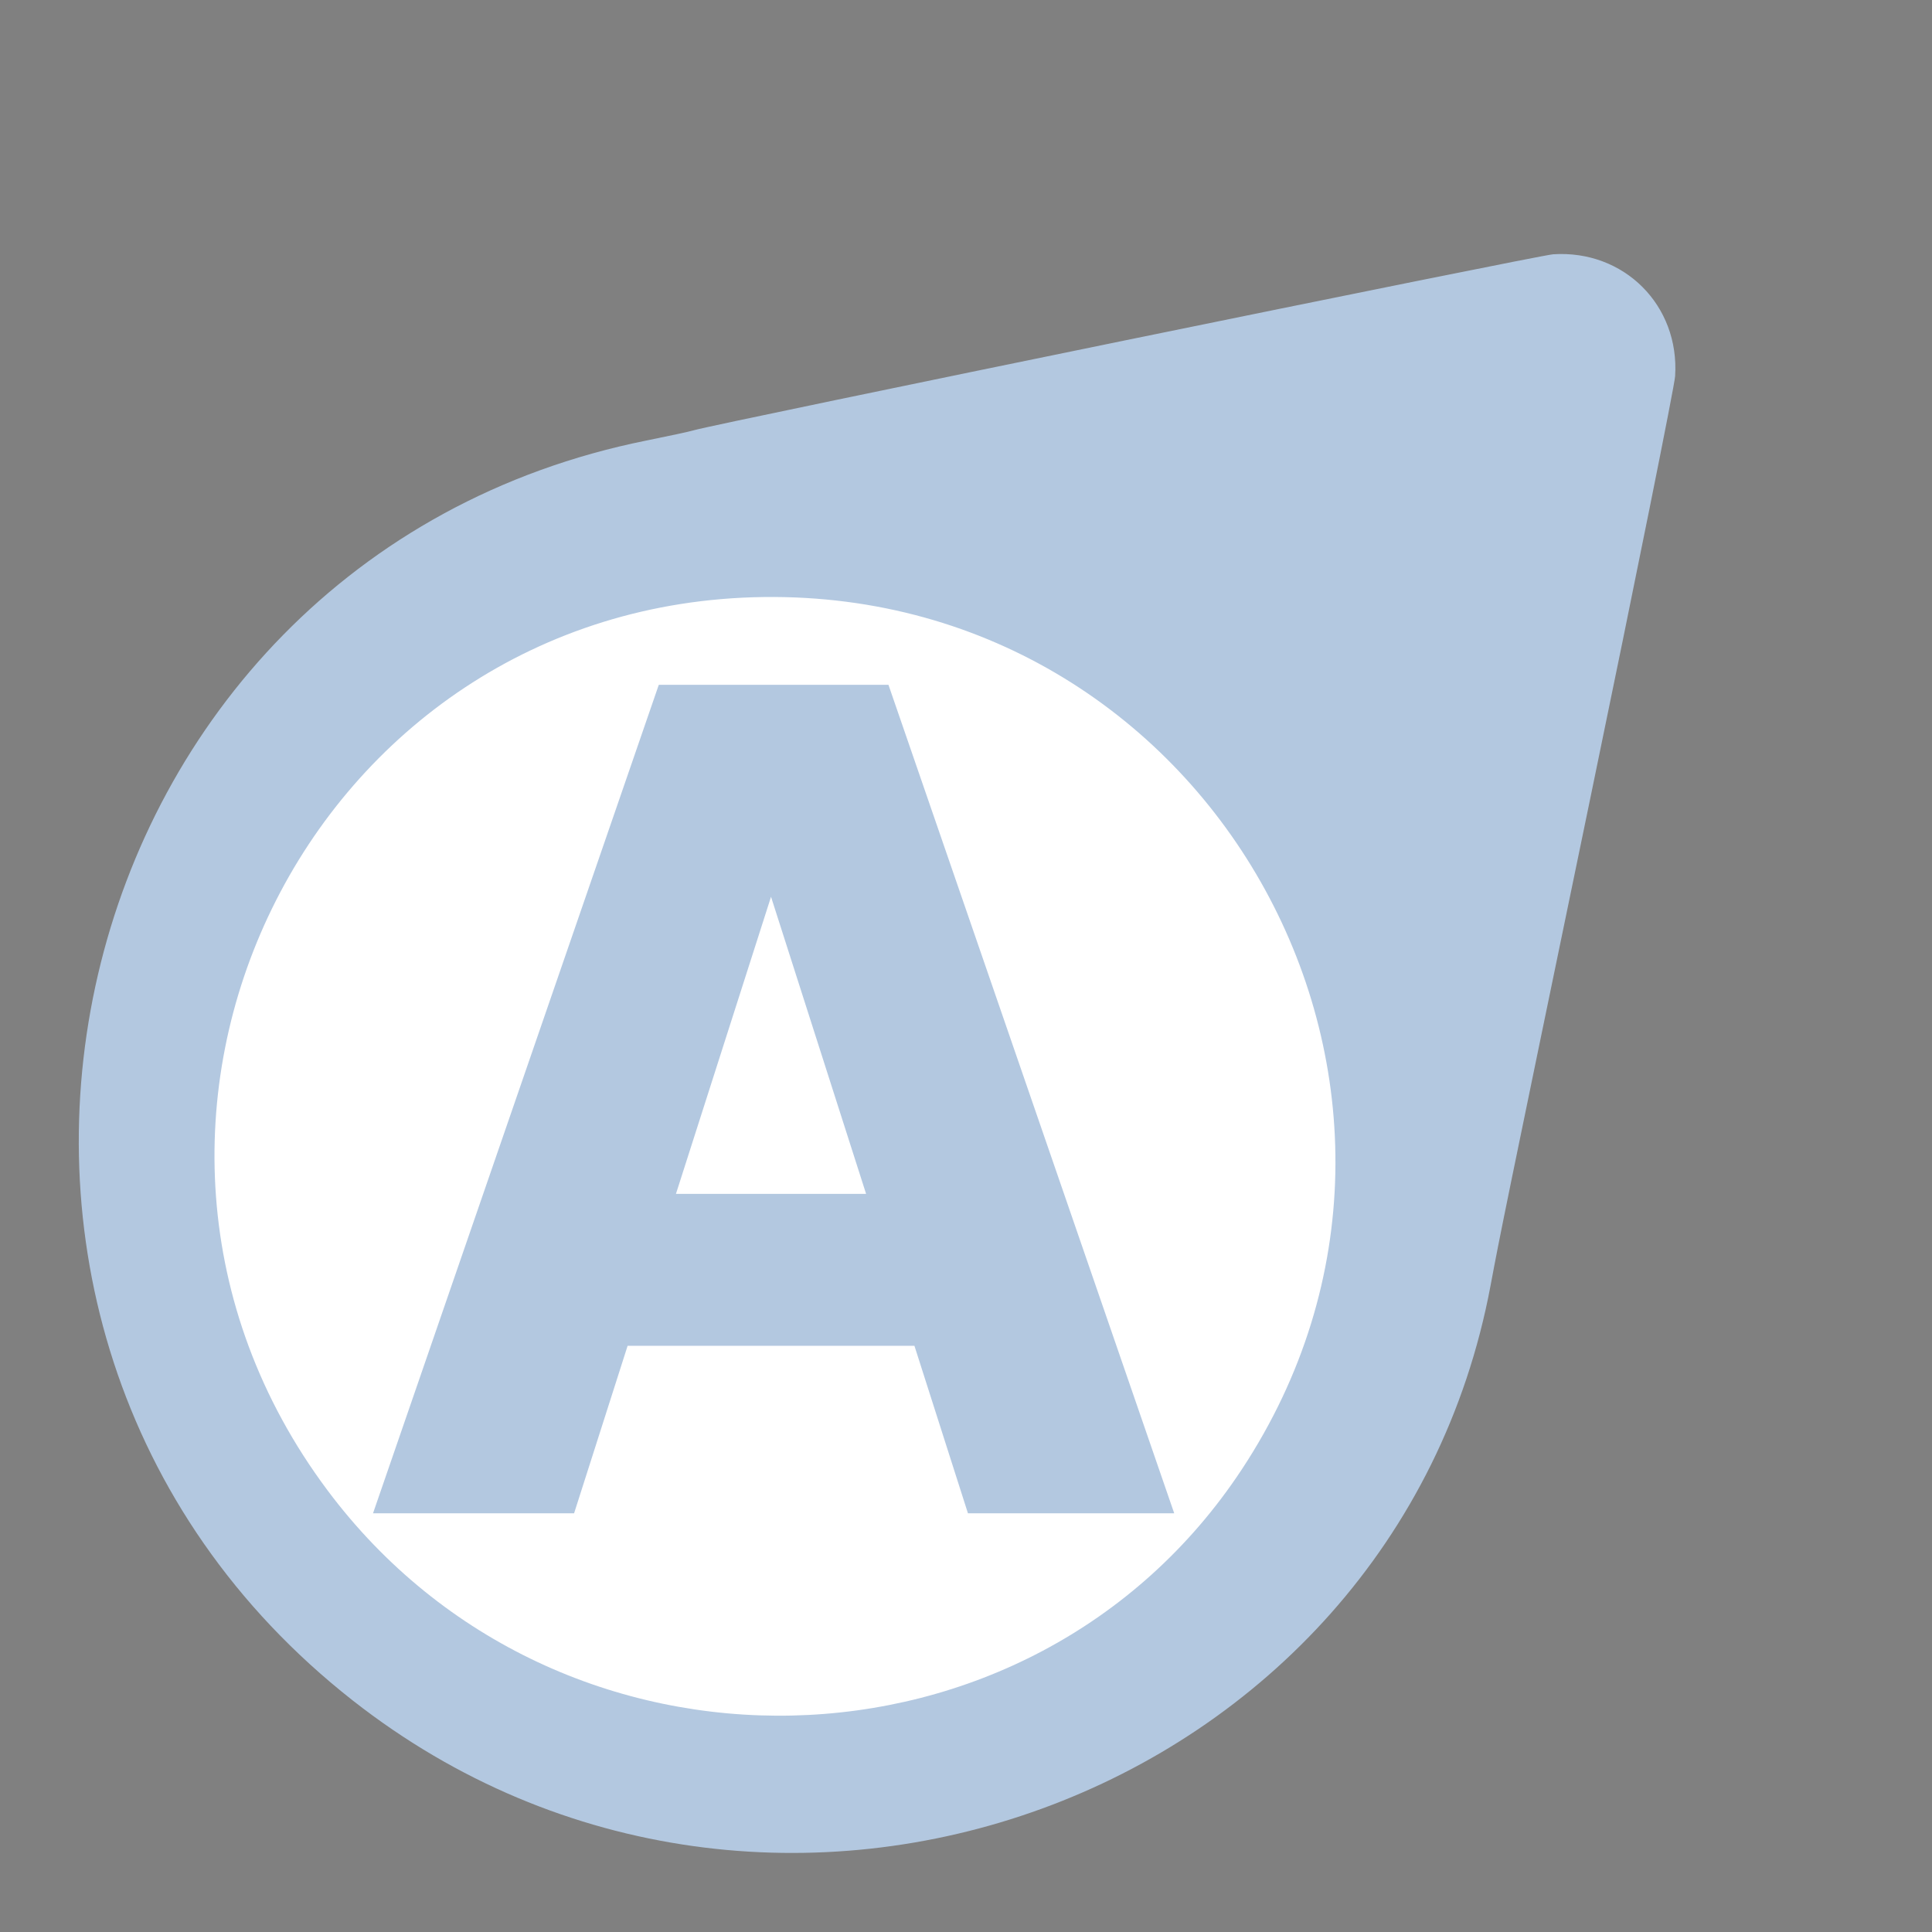 <?xml version="1.0" encoding="UTF-8" standalone="no"?>
<svg
   xmlns:dc="http://purl.org/dc/elements/1.1/"
   xmlns:cc="http://creativecommons.org/ns#"
   xmlns:rdf="http://www.w3.org/1999/02/22-rdf-syntax-ns#"
   xmlns:svg="http://www.w3.org/2000/svg"
   xmlns="http://www.w3.org/2000/svg"
   xmlns:xlink="http://www.w3.org/1999/xlink"
   xmlns:sodipodi="http://sodipodi.sourceforge.net/DTD/sodipodi-0.dtd"
   xmlns:inkscape="http://www.inkscape.org/namespaces/inkscape"
   width="640"
   height="640"
   preserveAspectRatio="xMidYMid meet"
   version="1.1"
   id="svg14"
   sodipodi:docname="indicador_autooff_45.svg"
   inkscape:version="0.92.4 (5da689c313, 2019-01-14)">
  <rect width="100%" height="100%" fill="#808080" stroke="none"/>
  <sodipodi:namedview
     pagecolor="#ffffff"
     bordercolor="#666666"
     borderopacity="1"
     objecttolerance="10"
     gridtolerance="10"
     guidetolerance="10"
     inkscape:pageopacity="0"
     inkscape:pageshadow="2"
     inkscape:window-width="1680"
     inkscape:window-height="987"
     id="namedview16"
     showgrid="false"
     inkscape:zoom="1.0429825"
     inkscape:cx="187.16759"
     inkscape:cy="324.17986"
     inkscape:window-x="1358"
     inkscape:window-y="-8"
     inkscape:window-maximized="1"
     inkscape:current-layer="svg14" />
  <defs
     id="defs5">
    <path
       id="c1GPuNhv6q"
       d="m209.08,1.81c-174.32,21.04 -267.23,220.62 -169.3,363.71c10.25,14.98 12.65,18.62 90.53,137.13c41.43,63.05 77.08,116.64 79.23,119.09c15.51,17.68 41.63,17.68 57.14,0c3.28,-3.73 156.72,-236.22 160.1,-242.57c0.62,-1.17 4.52,-7.22 8.66,-13.44c110.99,-166.87 -26.56,-388.02 -226.36,-363.92m55.29,43.33c149.9,21.75 212.26,203.33 106.94,311.4c-104.4,107.12 -286.33,53.98 -316.34,-92.4c-25.45,-124.15 82.8,-237.36 209.4,-219" />
    <path
       id="amLhc2JGK"
       d="m324.47,238.27c0,1.19 0.07,1.67 0.16,1.08c0.09,-0.59 0.09,-1.56 0,-2.15c-0.09,-0.59 -0.16,-0.11 -0.16,1.07" />
    <path
       id="aPMOIARQT"
       d="m469.66,178.31c1.38,1.4 2.6,2.54 2.71,2.54c0.11,0 -0.93,-1.14 -2.32,-2.54c-1.38,-1.39 -2.6,-2.54 -2.71,-2.54c-0.11,0 0.94,1.15 2.32,2.54m-61.8,145.02c1.13,0.08 2.89,0.08 3.9,0c1.02,-0.08 0.09,-0.15 -2.06,-0.15c-2.15,0 -2.98,0.07 -1.84,0.15" />
  </defs>
  <path
     style="fill:#ffffff;fill-opacity:1;stroke:#7d0000;stroke-width:0;stroke-miterlimit:4;stroke-dasharray:none;stroke-opacity:1"
     id="path834"
     sodipodi:type="arc"
     sodipodi:cx="256.27118"
     sodipodi:cy="383.38983"
     sodipodi:rx="197.96611"
     sodipodi:ry="193.55933"
     sodipodi:start="4.0282723"
     sodipodi:end="4.0223032"
     sodipodi:open="true"
     d="m 131.159,233.386 a 197.966,193.559 0 0 1 278.345,27.453 197.966,193.559 0 0 1 -27.663,272.189 197.966,193.559 0 0 1 -278.427,-26.641 197.966,193.559 0 0 1 26.832,-272.269" />
  <g
     transform="rotate(-135, 320, 320)"
     id="svg_2">
    <ellipse
       fill="#ffffff"
       cx="320"
       cy="231.055"
       id="svg_1"
       rx="192.223"
       ry="184.445" />
    <use
       x="82.499"
       y="2.503"
       id="svg_4"
       fill="#b3c8e0"
       xlink:href="#c1GPuNhv6q" />
    <g
       id="svg_7">
      <use
         x="82.496"
         y="2.502"
         id="svg_8"
         fill="#b3c8e0"
         xlink:href="#amLhc2JGK" />
      <g
         id="svg_9">
        <use
           x="82.496"
           y="2.502"
           id="svg_10"
           xlink:href="#amLhc2JGK" />
      </g>
    </g>
  </g>
  <path
     inkscape:connector-curvature="0"
     id="path20"
     style="font-weight:bold;font-size:39.879px;line-height:1.25;font-family:sans-serif;font-variant-ligatures:normal;font-variant-caps:normal;font-variant-numeric:normal;font-feature-settings:normal;letter-spacing:0px;word-spacing:0px;fill:#b3c8e0;stroke-width:9.147"
     d="M 388.972,501.292 H 320.643 L 302.916,445.813 H 207.905 l -17.727,55.479 h -66.608 l 94.666,-274.449 h 76.075 z M 286.908,395.494 255.412,297.07 223.915,395.494 Z" />
</svg>
